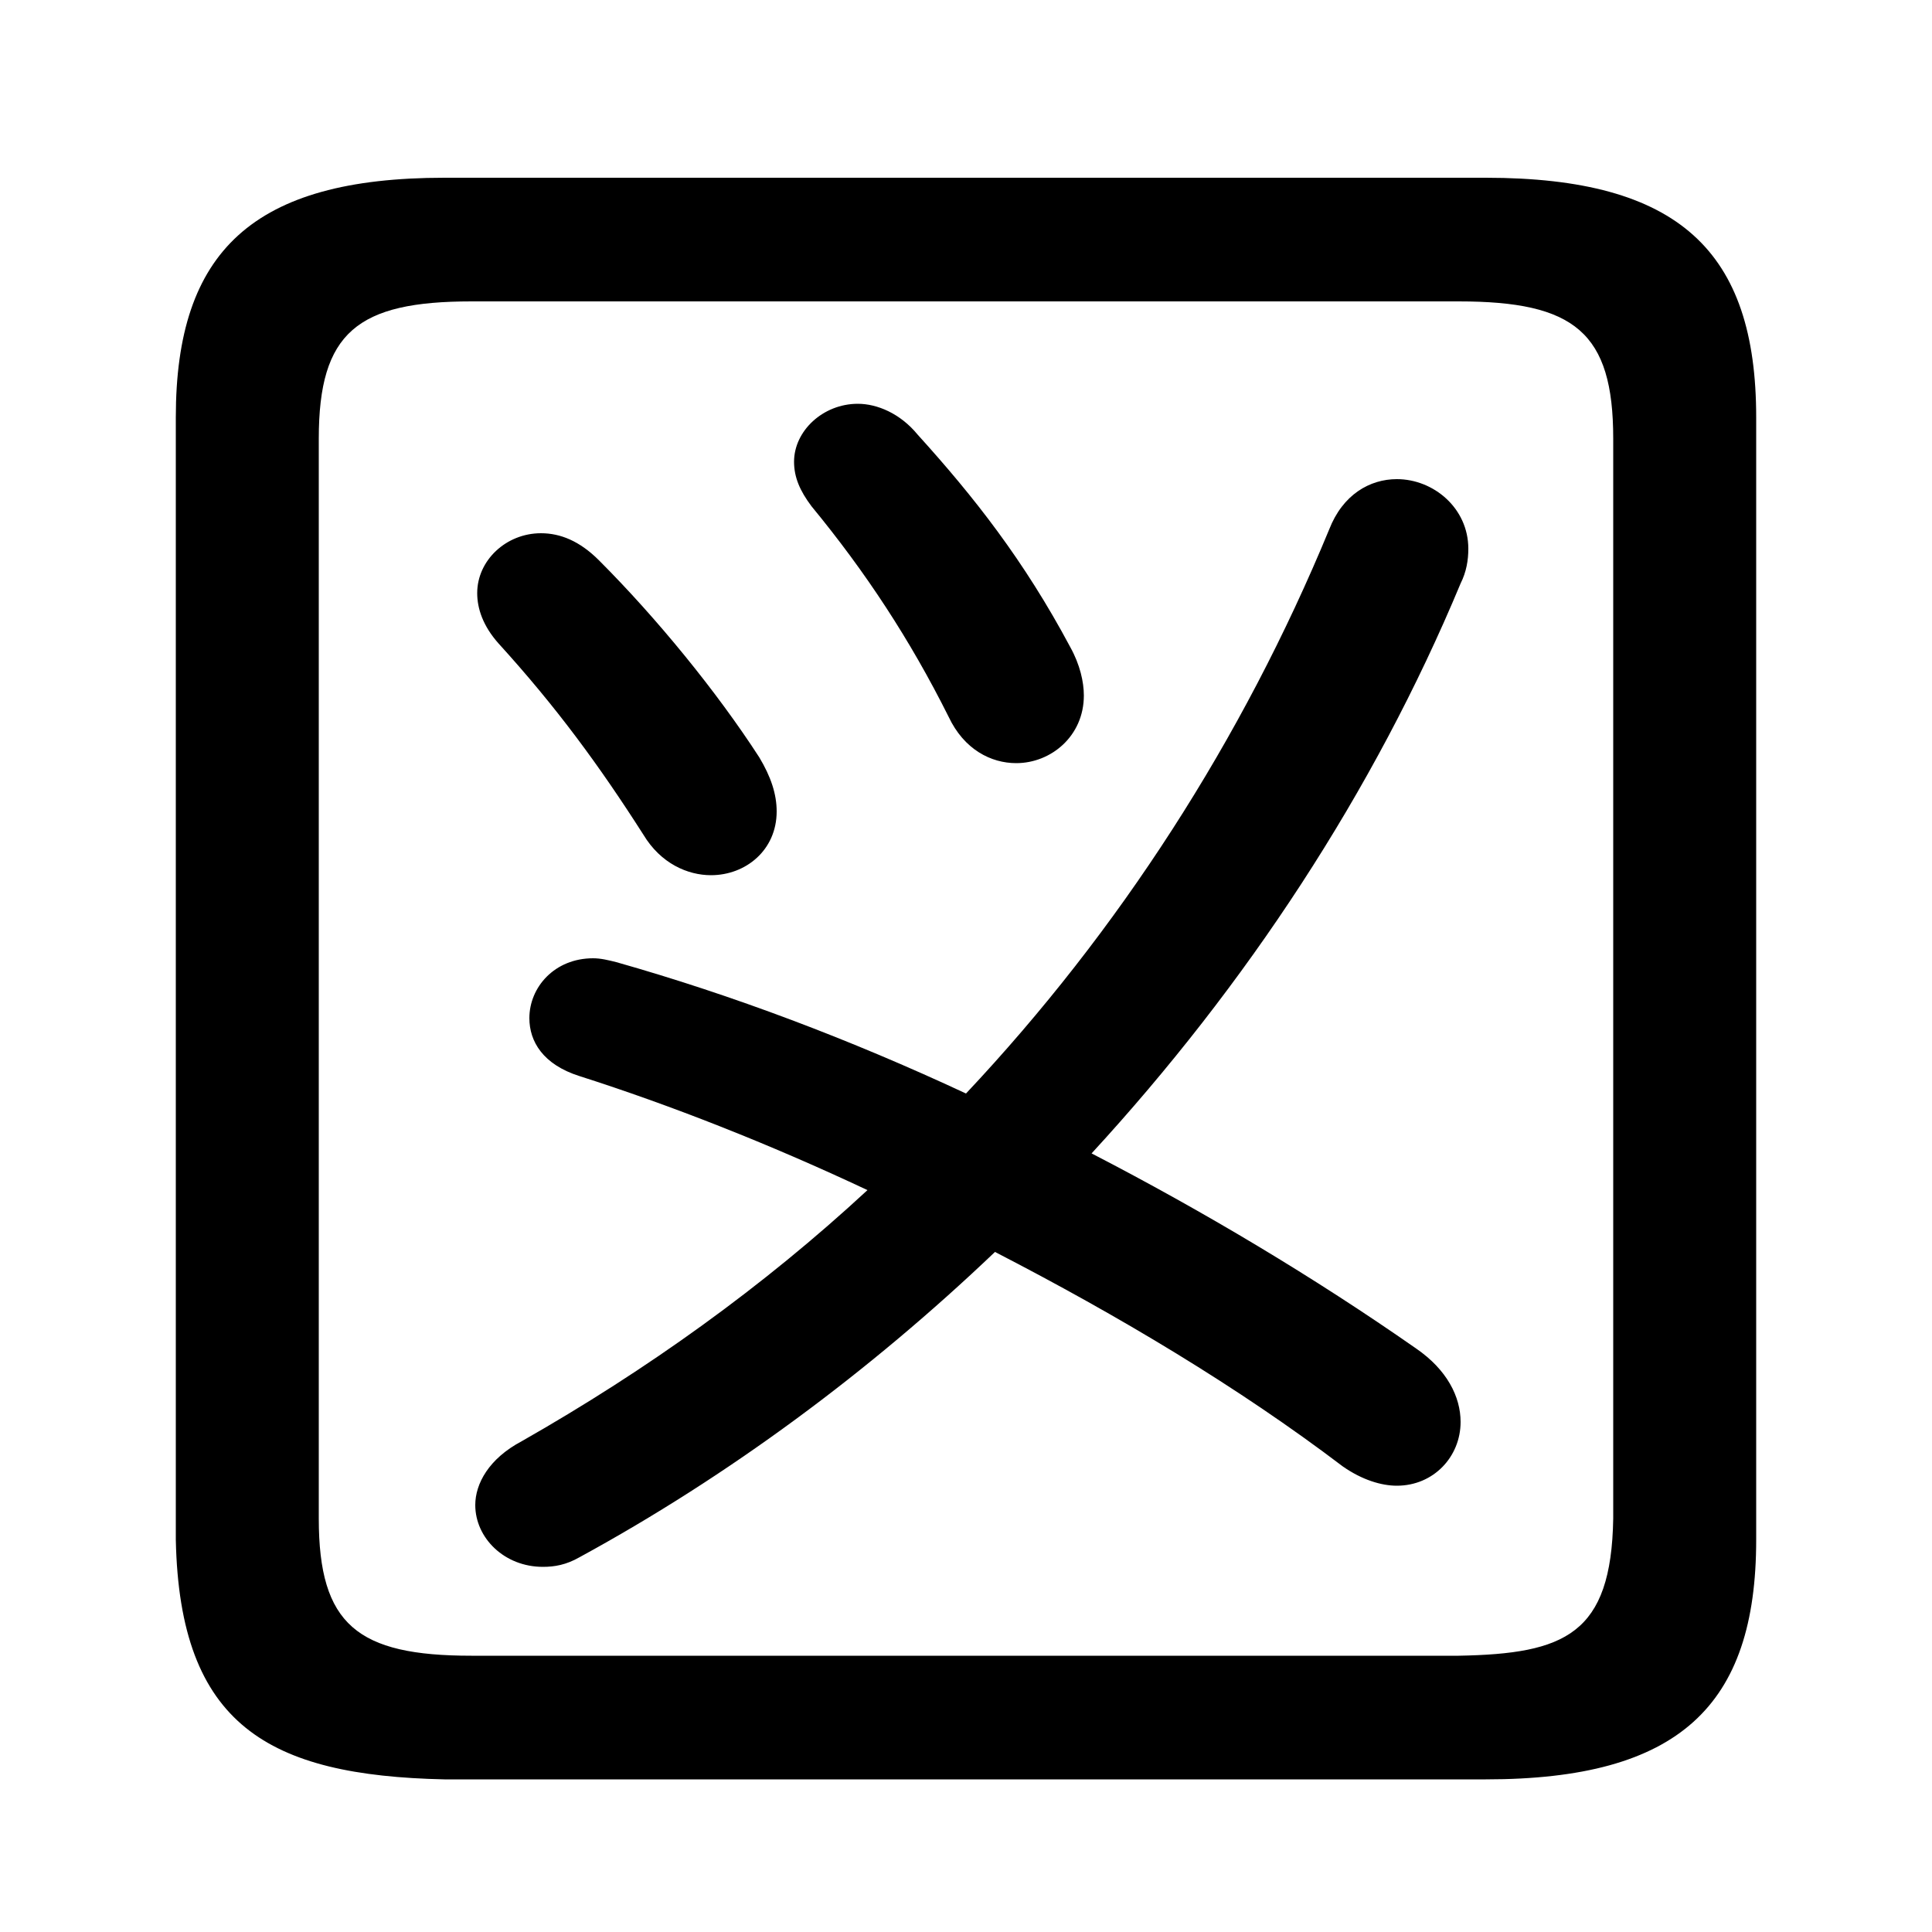 <svg xmlns="http://www.w3.org/2000/svg" viewBox="0 -44.0 50.0 50.0">
    <rect x="0" y="-44.0" width="50.0" height="50.0" fill="#808080" stroke="none"/>
    <g transform="scale(1, -1)">
        <!-- ボディの枠 -->
        <rect x="0" y="-6.0" width="50.0" height="50.0"
            stroke="white" fill="white"/>
        <!-- グリフ座標系の原点 -->
        <circle cx="0" cy="0" r="5" fill="white"/>
        <!-- グリフのアウトライン -->
        <g style="fill:black;stroke:#000000;stroke-width:0;stroke-linecap:round;stroke-linejoin:round;">
        <path d="M 25.0 15.7 C 22.0 17.1 18.95 18.25 15.95 19.1 C 15.75 19.15 15.55 19.2 15.35 19.2 C 14.35 19.2 13.7 18.45 13.7 17.65 C 13.7 17.05 14.05 16.45 15.0 16.15 C 17.35 15.4 19.9 14.4 22.45 13.2 C 19.75 10.7 16.75 8.55 13.5 6.7 C 12.65 6.25 12.3 5.6 12.3 5.05 C 12.3 4.2 13.05 3.45 14.05 3.45 C 14.35 3.45 14.65 3.5 15.0 3.7 C 18.85 5.8 22.5 8.5 25.75 11.6 C 28.95 9.95 32.05 8.1 34.75 6.05 C 35.25 5.7 35.75 5.55 36.15 5.55 C 37.1 5.55 37.8 6.3 37.8 7.2 C 37.8 7.85 37.45 8.55 36.65 9.1 C 34.0 10.95 31.15 12.65 28.25 14.15 C 32.25 18.5 35.55 23.5 37.8 28.9 C 37.95 29.2 38.0 29.5 38.0 29.8 C 38.0 30.85 37.1 31.6 36.15 31.6 C 35.45 31.6 34.75 31.2 34.4 30.3 C 32.15 24.85 28.95 19.9 25.0 15.7 Z M 23.75 32.75 C 23.3 33.3 22.7 33.55 22.2 33.55 C 21.3 33.55 20.55 32.85 20.55 32.05 C 20.55 31.65 20.7 31.3 21.0 30.9 C 22.4 29.2 23.55 27.45 24.55 25.45 C 24.95 24.6 25.65 24.25 26.3 24.25 C 27.2 24.25 28.05 24.95 28.05 26.0 C 28.05 26.35 27.95 26.8 27.7 27.25 C 26.5 29.5 25.2 31.15 23.75 32.75 Z M 15.5 29.5 C 15.0 30.0 14.5 30.2 14.0 30.2 C 13.1 30.2 12.35 29.5 12.35 28.65 C 12.35 28.25 12.5 27.8 12.9 27.35 C 14.4 25.7 15.5 24.2 16.65 22.4 C 17.1 21.65 17.8 21.35 18.4 21.35 C 19.3 21.35 20.1 22.0 20.1 23.0 C 20.1 23.45 19.95 23.9 19.65 24.4 C 18.55 26.1 17.0 28.0 15.5 29.5 Z M 38.45 -2.05 C 43.45 -2.05 45.45 -0.15 45.45 4.15 L 45.45 33.2 C 45.45 37.5 43.45 39.4 38.45 39.4 L 11.5 39.4 C 6.55 39.4 4.55 37.5 4.55 33.2 L 4.55 4.15 C 4.65 -0.65 6.95 -1.95 11.5 -2.05 Z M 12.2 1.15 C 9.25 1.15 8.25 1.95 8.25 4.7 L 8.25 32.65 C 8.25 35.4 9.25 36.2 12.2 36.2 L 37.75 36.2 C 40.75 36.2 41.75 35.4 41.75 32.65 L 41.75 4.7 C 41.7 1.7 40.5 1.2 37.75 1.15 Z"/>
    </g>
    </g>
</svg>
